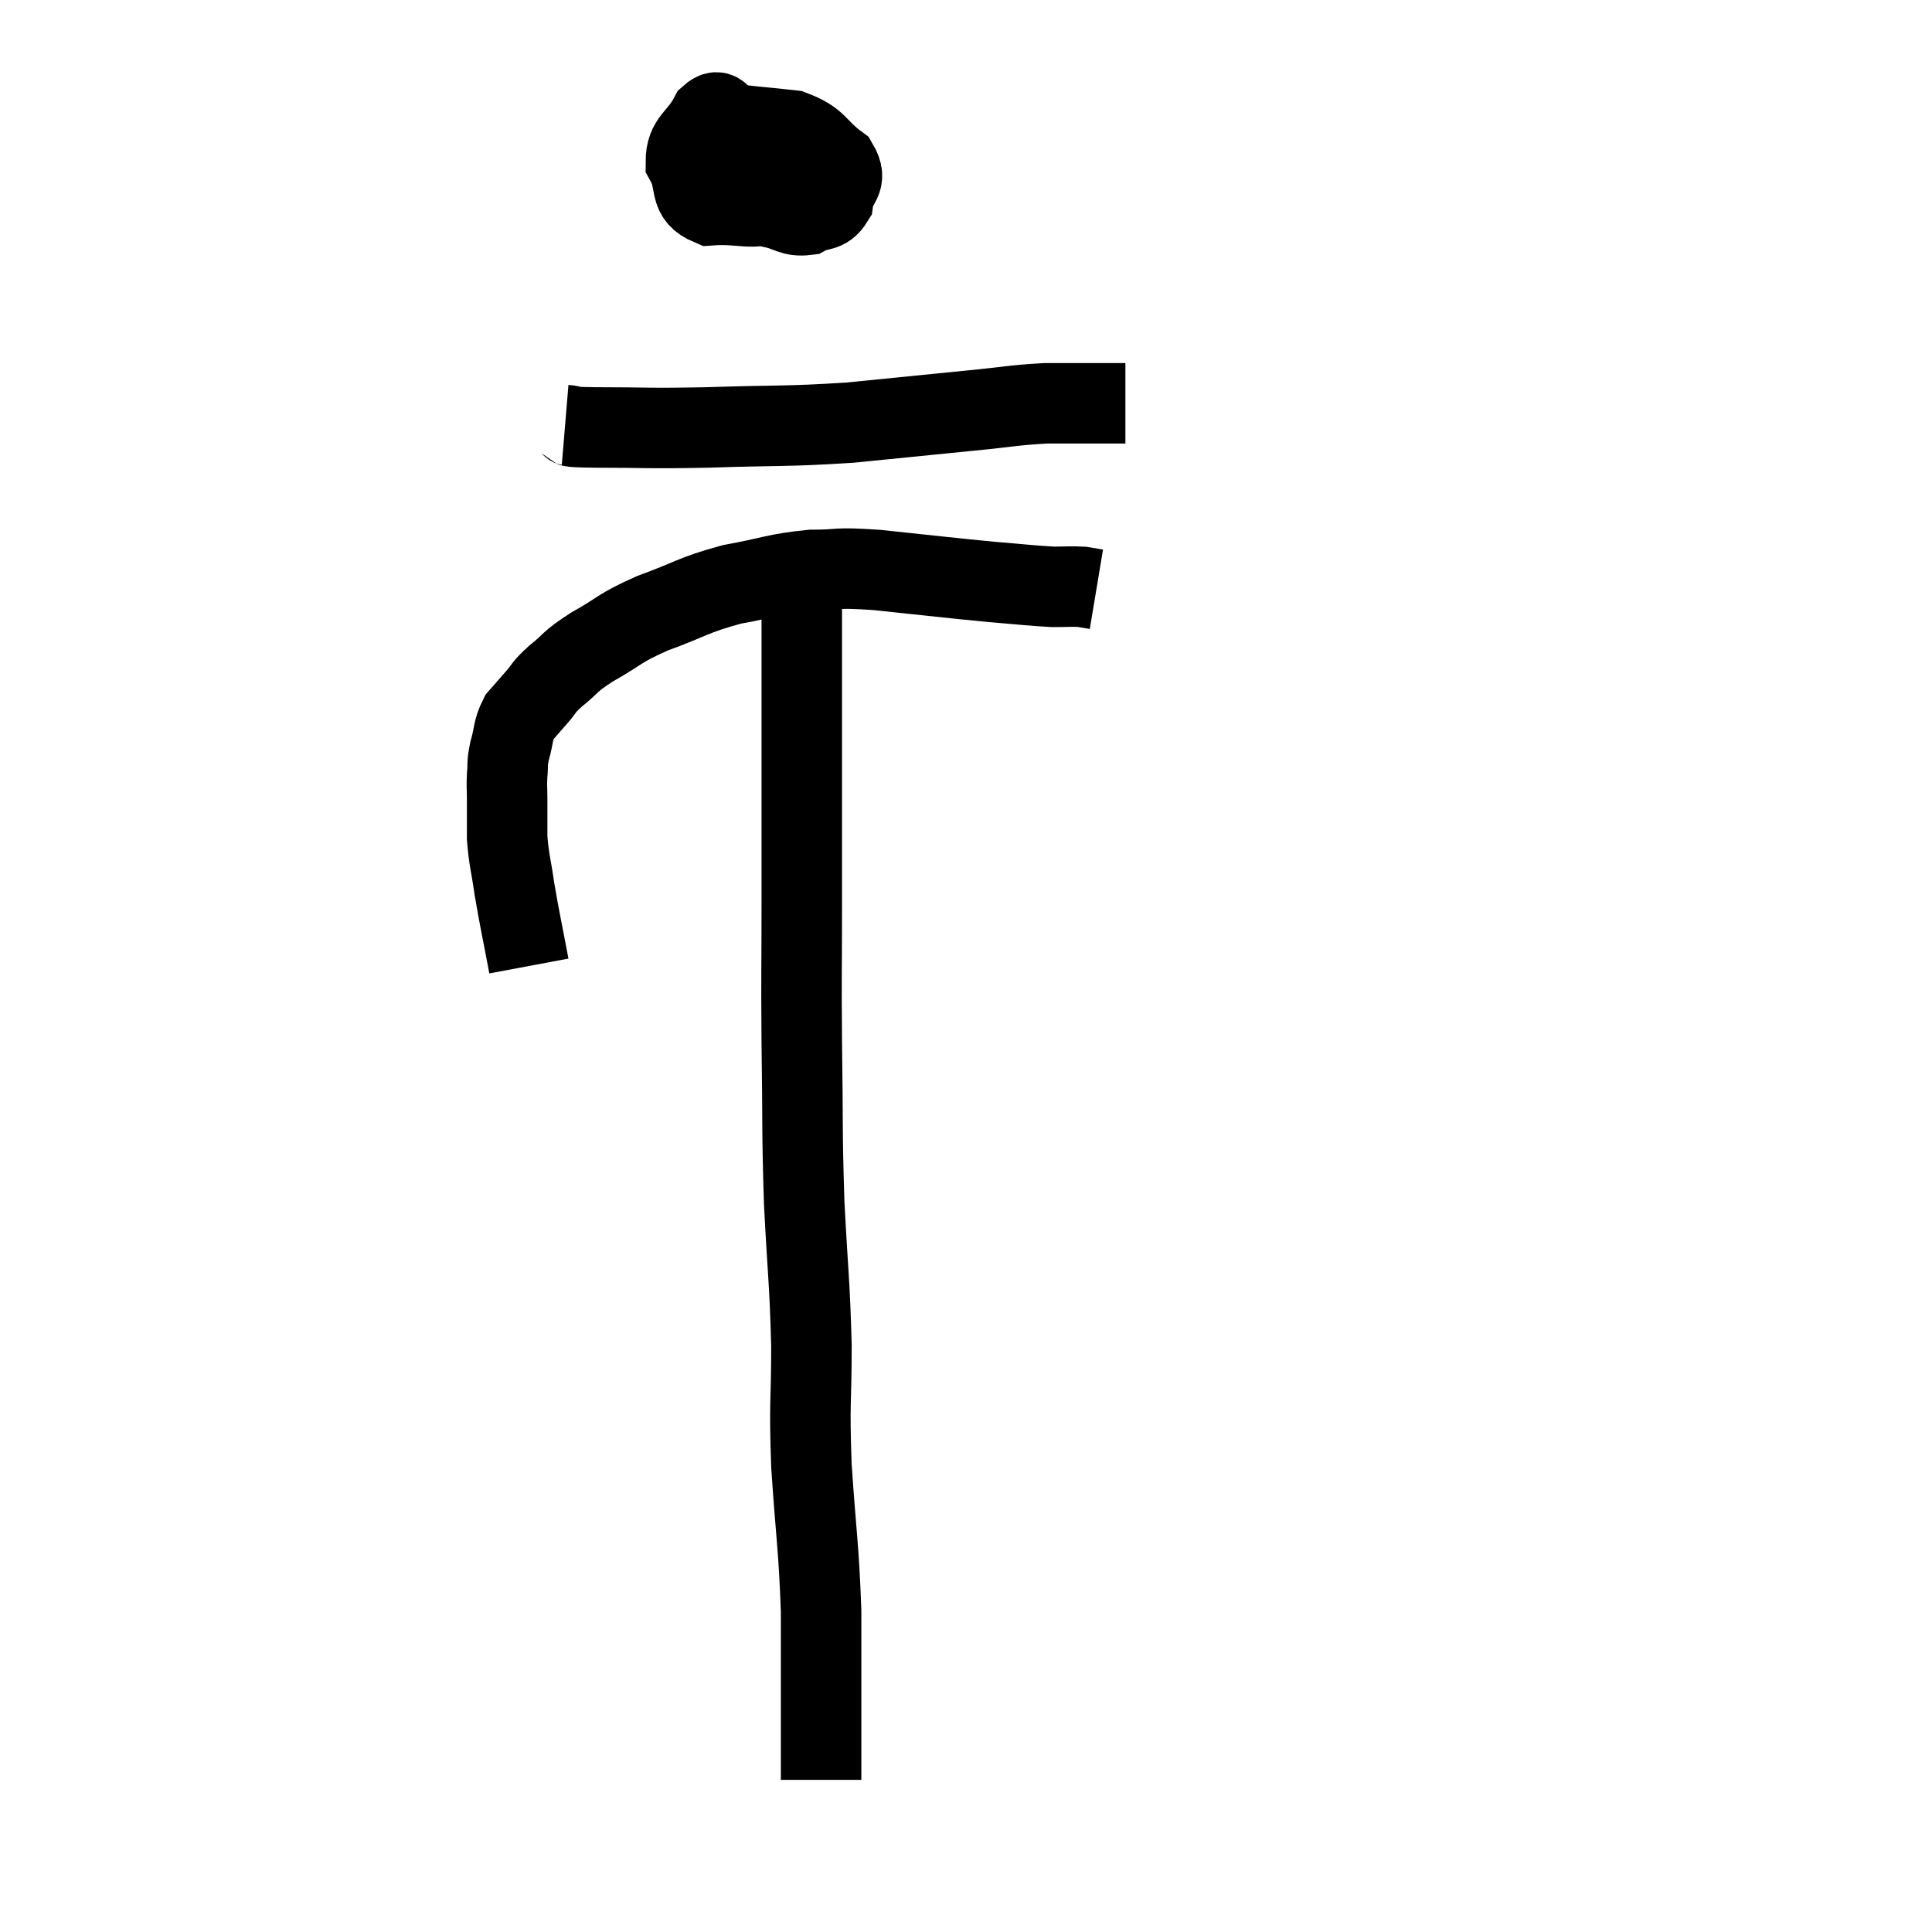 <svg width="48" height="48" viewBox="0 0 48 48" xmlns="http://www.w3.org/2000/svg"><path d="M 13.14 24 C 12.96 23.04, 12.915 22.875, 12.78 22.08 C 12.69 21.45, 12.645 21.375, 12.6 20.82 C 12.6 20.34, 12.6 20.25, 12.6 19.86 C 12.6 19.56, 12.585 19.56, 12.6 19.26 C 12.63 18.96, 12.585 19.02, 12.66 18.66 C 12.78 18.24, 12.735 18.15, 12.9 17.82 C 13.11 17.58, 13.095 17.595, 13.32 17.34 C 13.56 17.07, 13.455 17.115, 13.8 16.8 C 14.25 16.44, 14.1 16.47, 14.7 16.08 C 15.45 15.66, 15.33 15.63, 16.2 15.24 C 17.19 14.88, 17.19 14.79, 18.18 14.52 C 19.17 14.34, 19.26 14.25, 20.16 14.16 C 20.97 14.16, 20.655 14.085, 21.78 14.16 C 23.22 14.31, 23.565 14.355, 24.66 14.46 C 25.41 14.52, 25.605 14.55, 26.16 14.58 C 26.52 14.58, 26.61 14.565, 26.88 14.58 L 27.24 14.64" fill="none" stroke="black" stroke-width="2"></path><path d="M 18.66 2.64 C 18.48 3.15, 18.165 3.03, 18.3 3.66 C 18.75 4.41, 18.765 4.74, 19.2 5.16 C 19.62 5.25, 19.665 5.385, 20.04 5.34 C 20.37 5.16, 20.505 5.295, 20.7 4.98 C 20.76 4.53, 21.075 4.515, 20.82 4.08 C 20.25 3.66, 20.355 3.495, 19.68 3.24 C 18.9 3.15, 18.63 3.15, 18.12 3.06 C 17.88 2.97, 17.91 2.64, 17.64 2.88 C 17.34 3.45, 17.04 3.465, 17.04 4.02 C 17.34 4.56, 17.07 4.86, 17.64 5.1 C 18.48 5.04, 18.675 5.265, 19.32 4.98 C 19.77 4.47, 19.995 4.23, 20.22 3.96 C 20.22 3.93, 20.445 3.9, 20.22 3.9 L 19.32 3.96" fill="none" stroke="black" stroke-width="2"></path><path d="M 14.04 10.56 C 14.4 10.59, 13.875 10.605, 14.76 10.62 C 16.17 10.62, 15.99 10.65, 17.58 10.62 C 19.35 10.56, 19.485 10.605, 21.12 10.5 C 22.62 10.35, 22.905 10.32, 24.12 10.2 C 25.05 10.11, 25.17 10.065, 25.98 10.02 C 26.67 10.02, 26.91 10.02, 27.36 10.02 C 27.57 10.02, 27.63 10.02, 27.78 10.02 L 27.96 10.02" fill="none" stroke="black" stroke-width="2"></path><path d="M 19.92 15.12 C 19.92 16.35, 19.92 15.735, 19.92 17.58 C 19.92 20.04, 19.92 20.415, 19.92 22.5 C 19.92 24.21, 19.905 24.075, 19.92 25.92 C 19.95 27.9, 19.92 28.005, 19.98 29.88 C 20.07 31.65, 20.115 31.785, 20.16 33.42 C 20.16 34.92, 20.1 34.77, 20.16 36.42 C 20.28 38.22, 20.34 38.385, 20.4 40.02 C 20.4 41.49, 20.4 41.985, 20.4 42.96 C 20.4 43.44, 20.4 43.605, 20.4 43.92 C 20.4 44.07, 20.4 44.145, 20.4 44.22 C 20.4 44.22, 20.4 44.22, 20.4 44.22 C 20.4 44.22, 20.4 44.22, 20.4 44.22 L 20.4 44.22" fill="none" stroke="black" stroke-width="2"></path></svg>